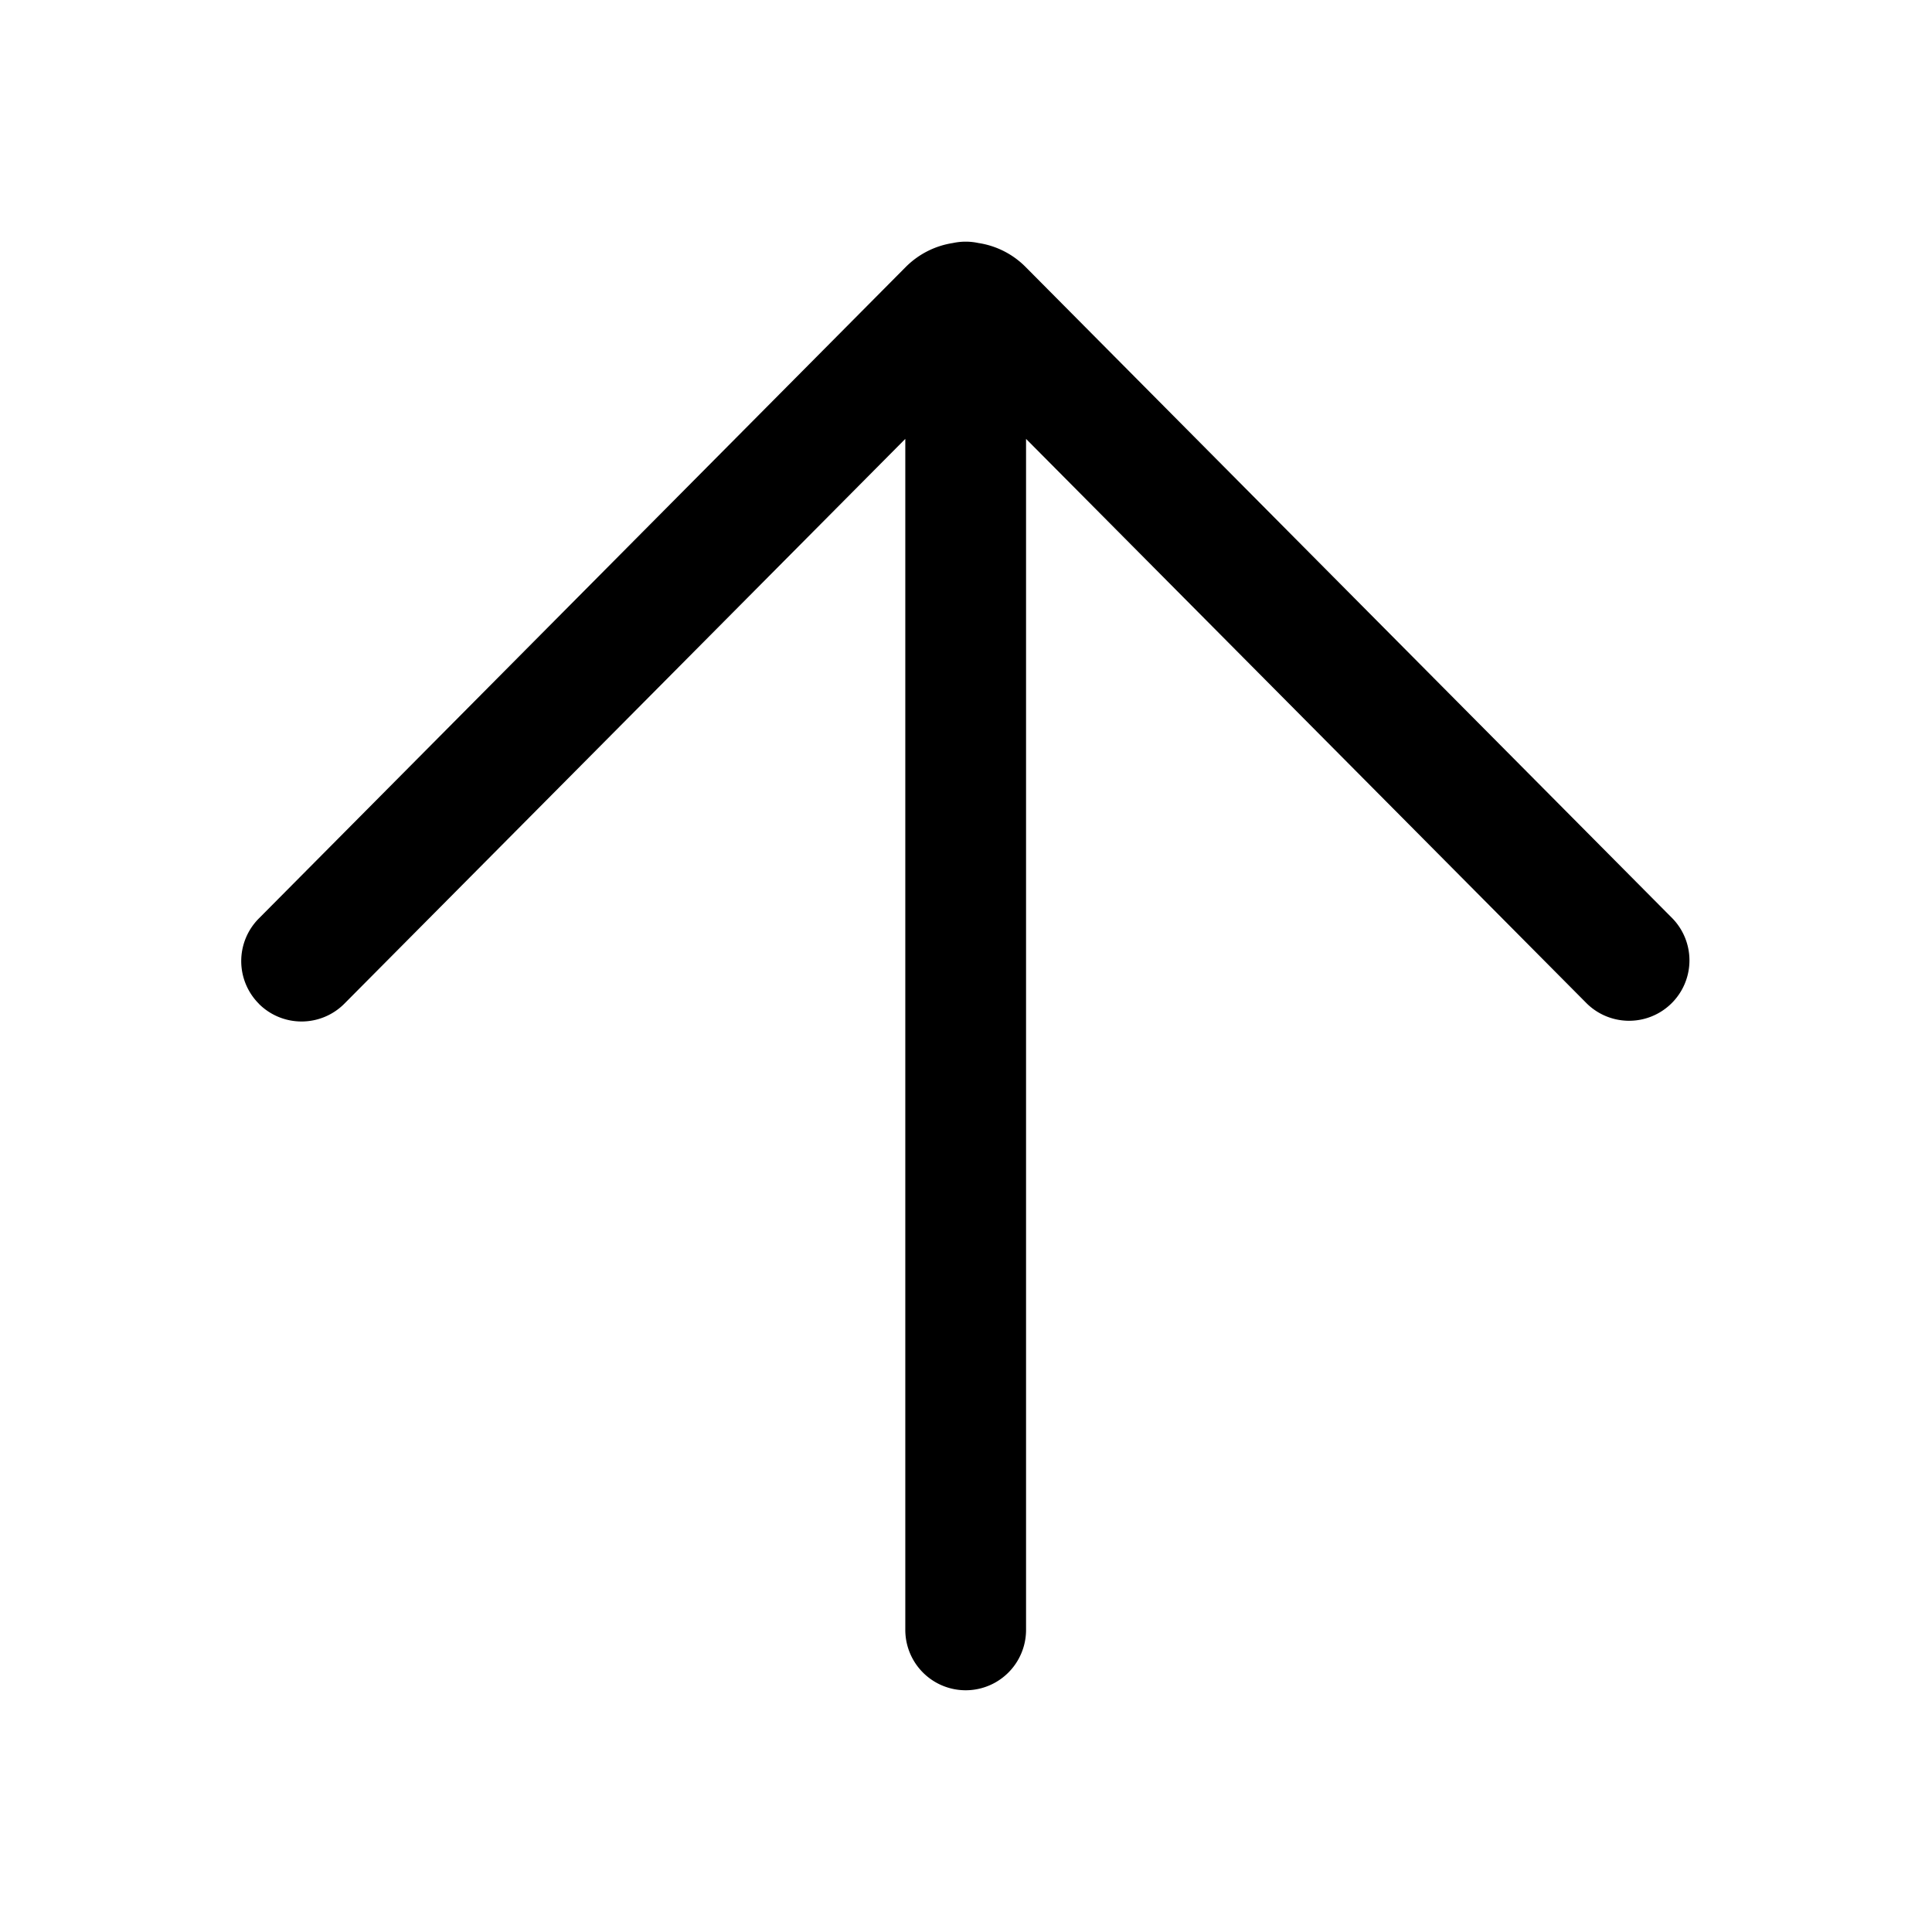 <svg xmlns="http://www.w3.org/2000/svg" width="24" height="24" viewBox="0 0 24 24">
  <g class="ic-arrow-up">
    <path fill-rule="evenodd" d="M3.218 12.472a.75.75 0 0 0 1.06-.004l6.968-7.016v14.795a.75.75 0 1 0 1.5 0V5.452l6.968 7.016a.75.75 0 0 0 1.064-1.057L12.74 3.316a1.044 1.044 0 0 0-.585-.297.754.754 0 0 0-.318 0c-.214.033-.42.132-.585.297l-8.038 8.095a.75.75 0 0 0 .004 1.06Z" class="Icon"/>
  </g>
</svg>
